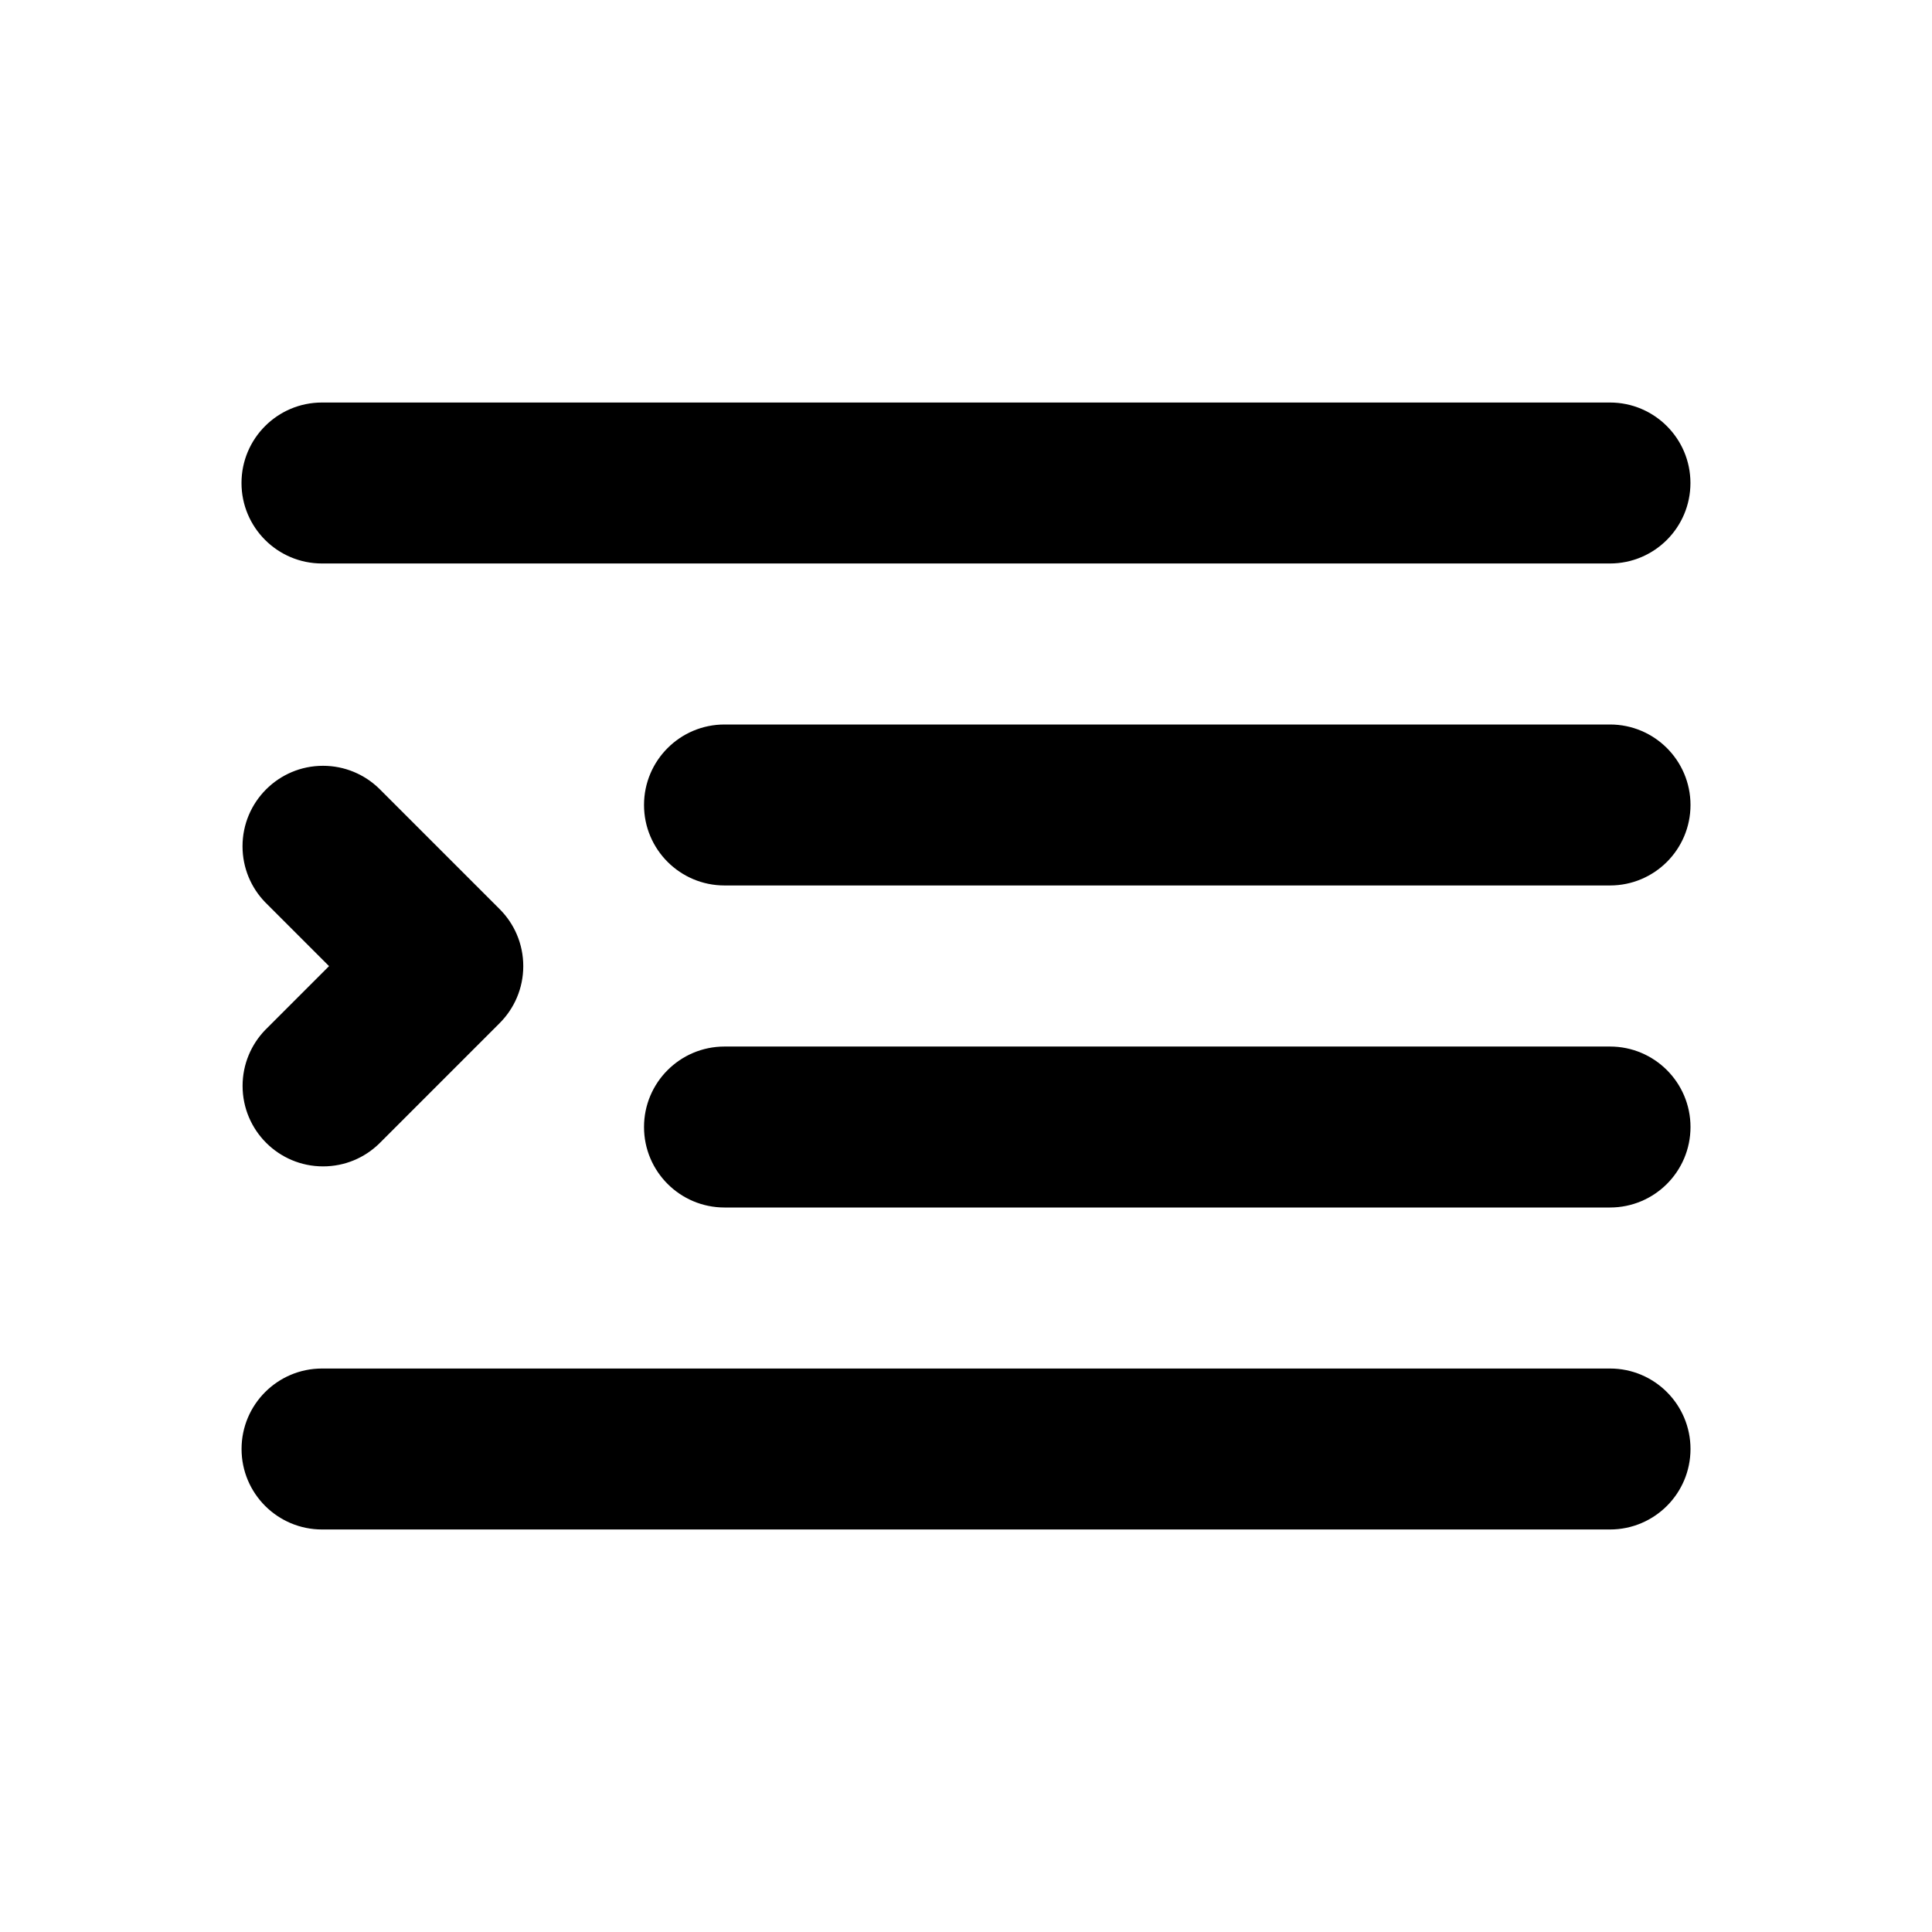 <!-- Generated by IcoMoon.io -->
<svg version="1.1" xmlns="http://www.w3.org/2000/svg" width="32" height="32" viewBox="0 0 32 32">
<title>text-continuous-filled</title>
<path d="M4 8c0-0.736 0.597-1.333 1.333-1.333v0h21.333c0.736 0 1.333 0.597 1.333 1.333s-0.597 1.333-1.333 1.333v0h-21.333c-0.736 0-1.333-0.597-1.333-1.333v0zM10.667 13.333c0-0.736 0.597-1.333 1.333-1.333v0h14.667c0.736 0 1.333 0.597 1.333 1.333s-0.597 1.333-1.333 1.333v0h-14.667c-0.736 0-1.333-0.597-1.333-1.333v0zM10.667 18.667c0-0.736 0.597-1.333 1.333-1.333v0h14.667c0.736 0 1.333 0.597 1.333 1.333s-0.597 1.333-1.333 1.333v0h-14.667c-0.736 0-1.333-0.597-1.333-1.333v0zM26.667 25.333h-21.333c-0.736 0-1.333-0.597-1.333-1.333s0.597-1.333 1.333-1.333v0h21.333c0.736 0 1.333 0.597 1.333 1.333s-0.597 1.333-1.333 1.333v0zM4.391 14.943c-0.232-0.24-0.374-0.566-0.374-0.926 0-0.736 0.597-1.333 1.333-1.333 0.36 0 0.687 0.143 0.927 0.375l2 2c0.241 0.241 0.39 0.575 0.39 0.943s-0.149 0.701-0.39 0.943l-2 2c-0.24 0.232-0.566 0.374-0.926 0.374-0.736 0-1.333-0.597-1.333-1.333 0-0.36 0.143-0.687 0.375-0.927l1.057-1.057-1.057-1.057z"></path>
</svg>
